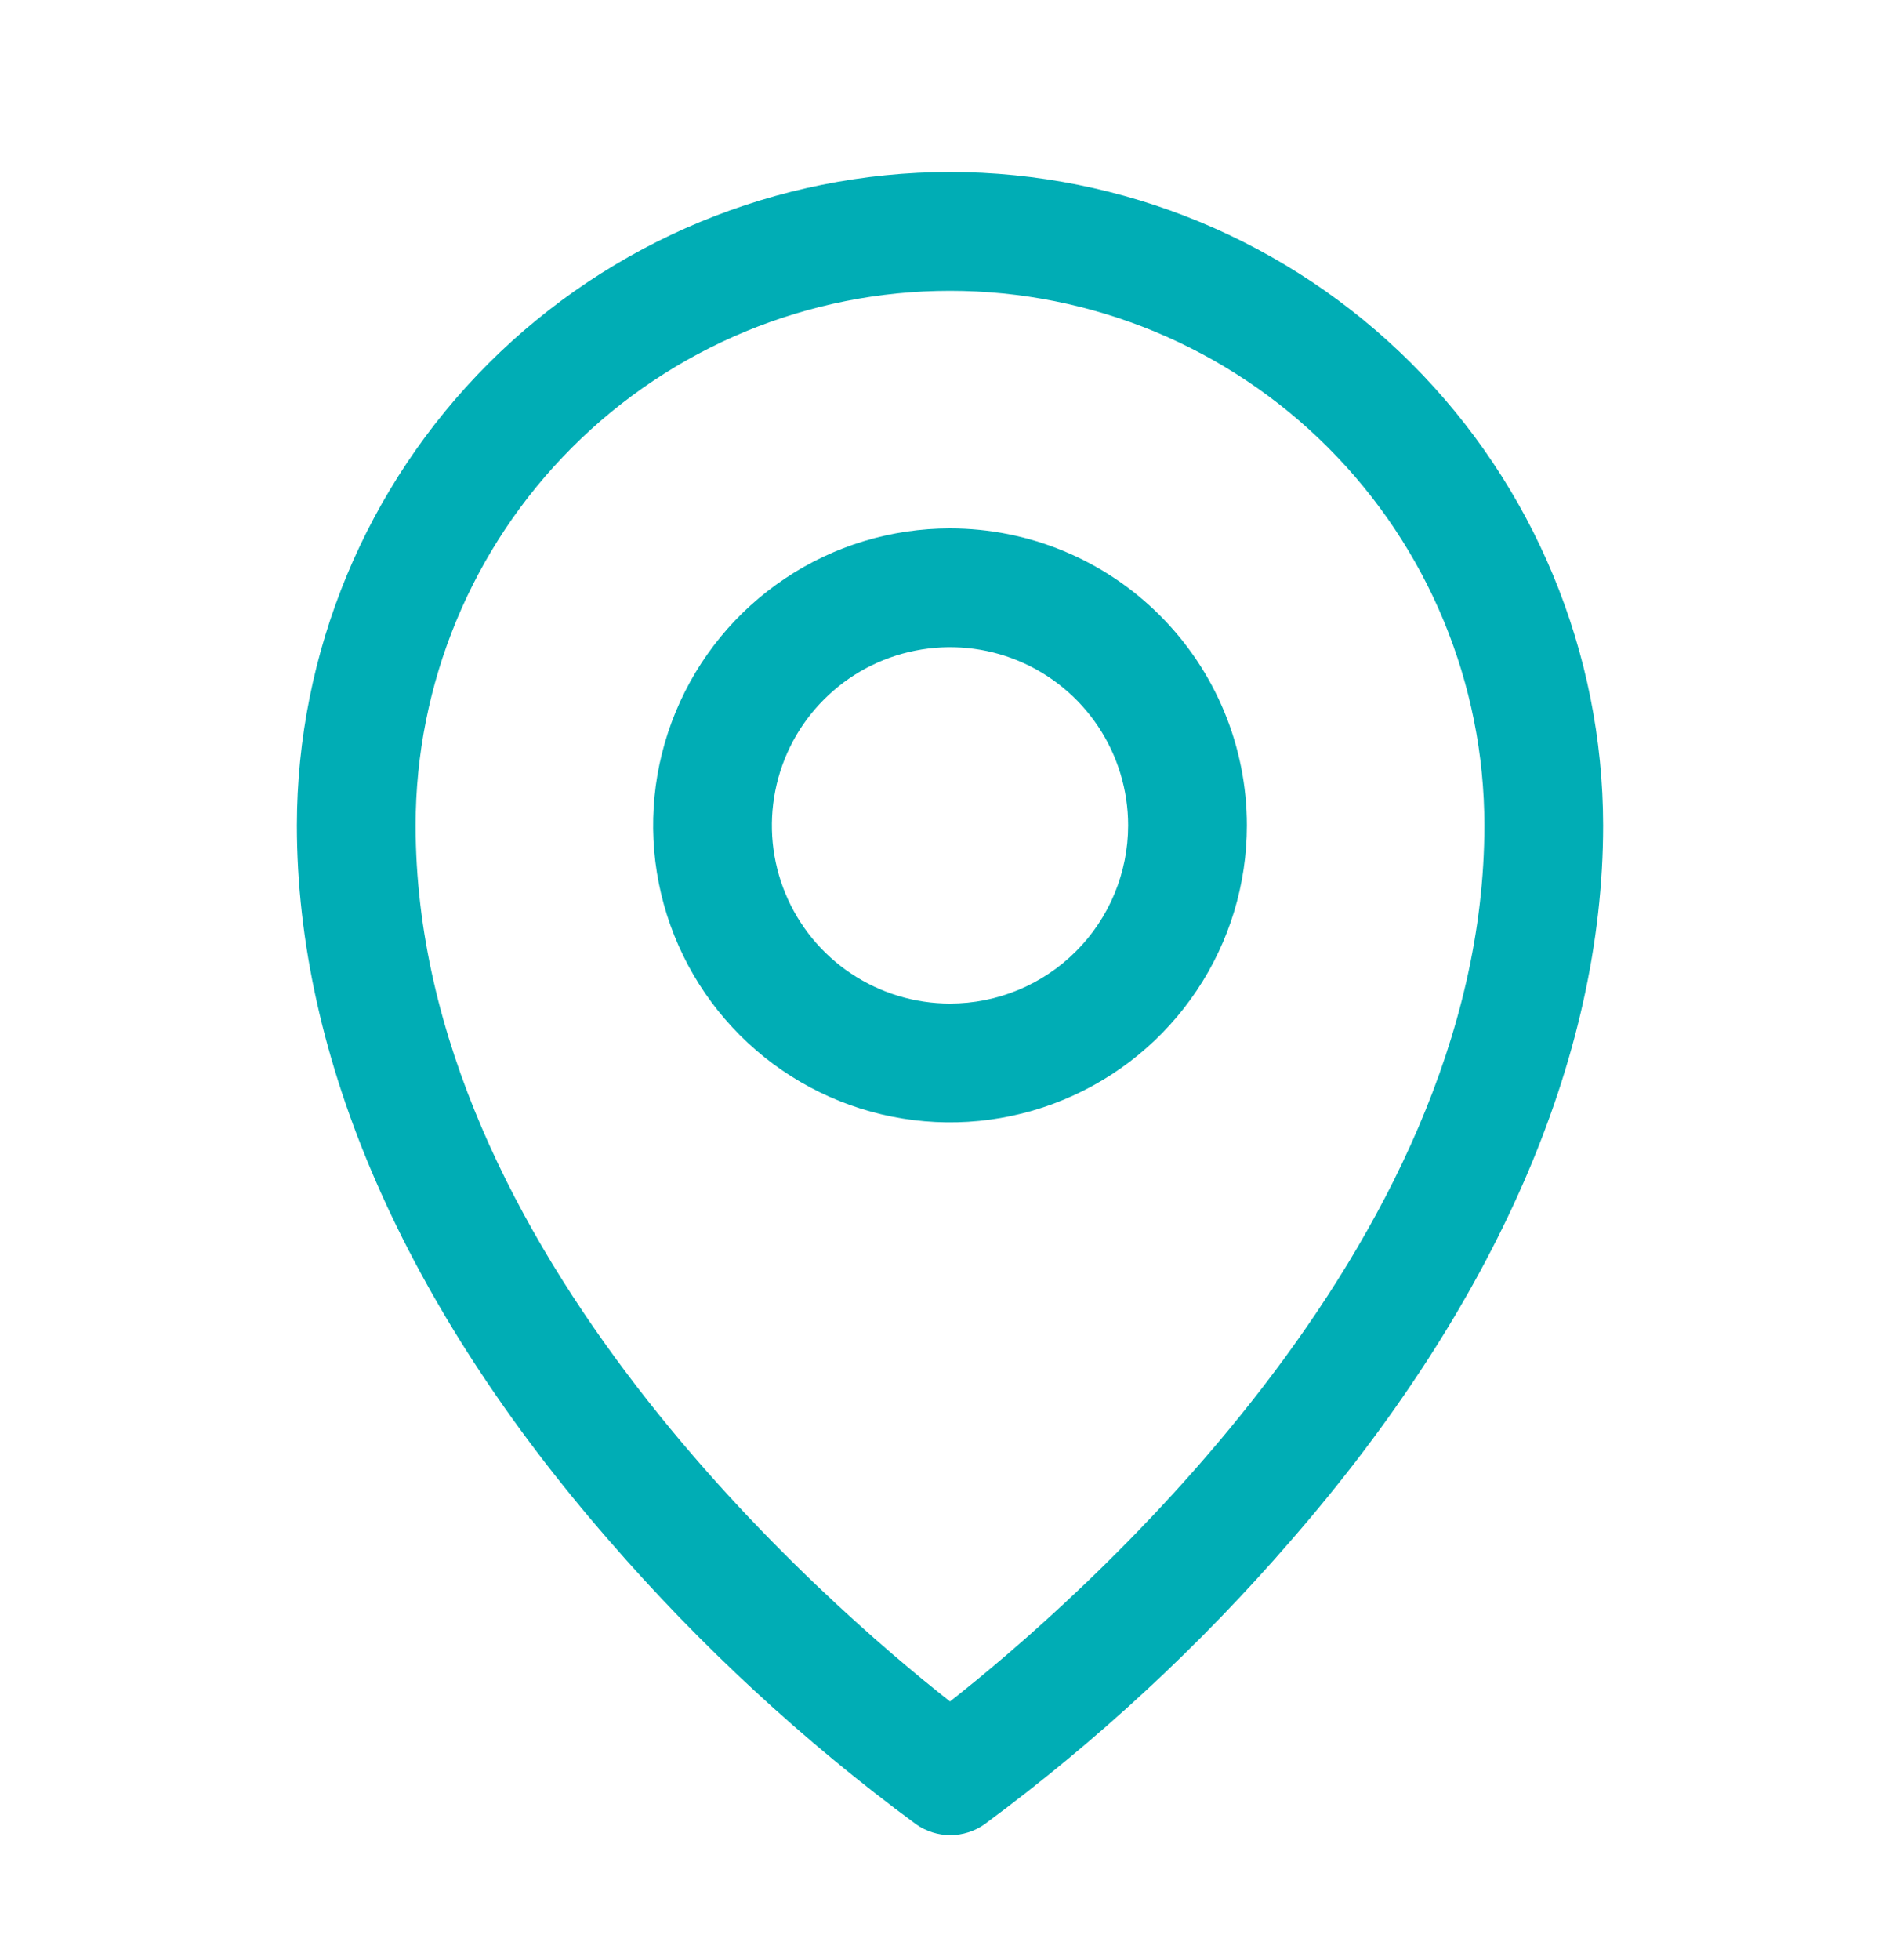 <svg width="32" height="33" viewBox="0 0 32 33" fill="none" xmlns="http://www.w3.org/2000/svg">
<path d="M16 8.896C15.011 8.896 14.044 9.189 13.222 9.739C12.4 10.288 11.759 11.069 11.381 11.983C11.002 12.896 10.903 13.902 11.096 14.871C11.289 15.841 11.765 16.732 12.464 17.431C13.164 18.131 14.055 18.607 15.024 18.8C15.995 18.993 17 18.894 17.913 18.515C18.827 18.137 19.608 17.496 20.157 16.674C20.707 15.852 21 14.885 21 13.896C21 12.57 20.473 11.298 19.535 10.361C18.598 9.423 17.326 8.896 16 8.896ZM16 16.896C15.407 16.896 14.827 16.72 14.333 16.39C13.84 16.061 13.455 15.592 13.228 15.044C13.001 14.496 12.942 13.893 13.058 13.311C13.173 12.729 13.459 12.194 13.879 11.775C14.298 11.355 14.833 11.069 15.415 10.954C15.997 10.838 16.6 10.897 17.148 11.124C17.696 11.351 18.165 11.736 18.494 12.229C18.824 12.723 19 13.303 19 13.896C19 14.692 18.684 15.455 18.121 16.017C17.559 16.58 16.796 16.896 16 16.896ZM16 2.896C13.084 2.899 10.288 4.059 8.225 6.121C6.163 8.184 5.003 10.98 5 13.896C5 17.821 6.814 21.981 10.25 25.927C11.794 27.71 13.532 29.316 15.431 30.715C15.599 30.832 15.8 30.896 16.005 30.896C16.21 30.896 16.411 30.832 16.579 30.715C18.475 29.316 20.209 27.71 21.75 25.927C25.181 21.981 27 17.821 27 13.896C26.997 10.98 25.837 8.184 23.774 6.121C21.712 4.059 18.916 2.899 16 2.896ZM16 28.646C13.934 27.021 7 21.052 7 13.896C7 11.509 7.948 9.22 9.636 7.532C11.324 5.844 13.613 4.896 16 4.896C18.387 4.896 20.676 5.844 22.364 7.532C24.052 9.22 25 11.509 25 13.896C25 21.05 18.066 27.021 16 28.646Z" fill="#00ADB5"/>
</svg>
